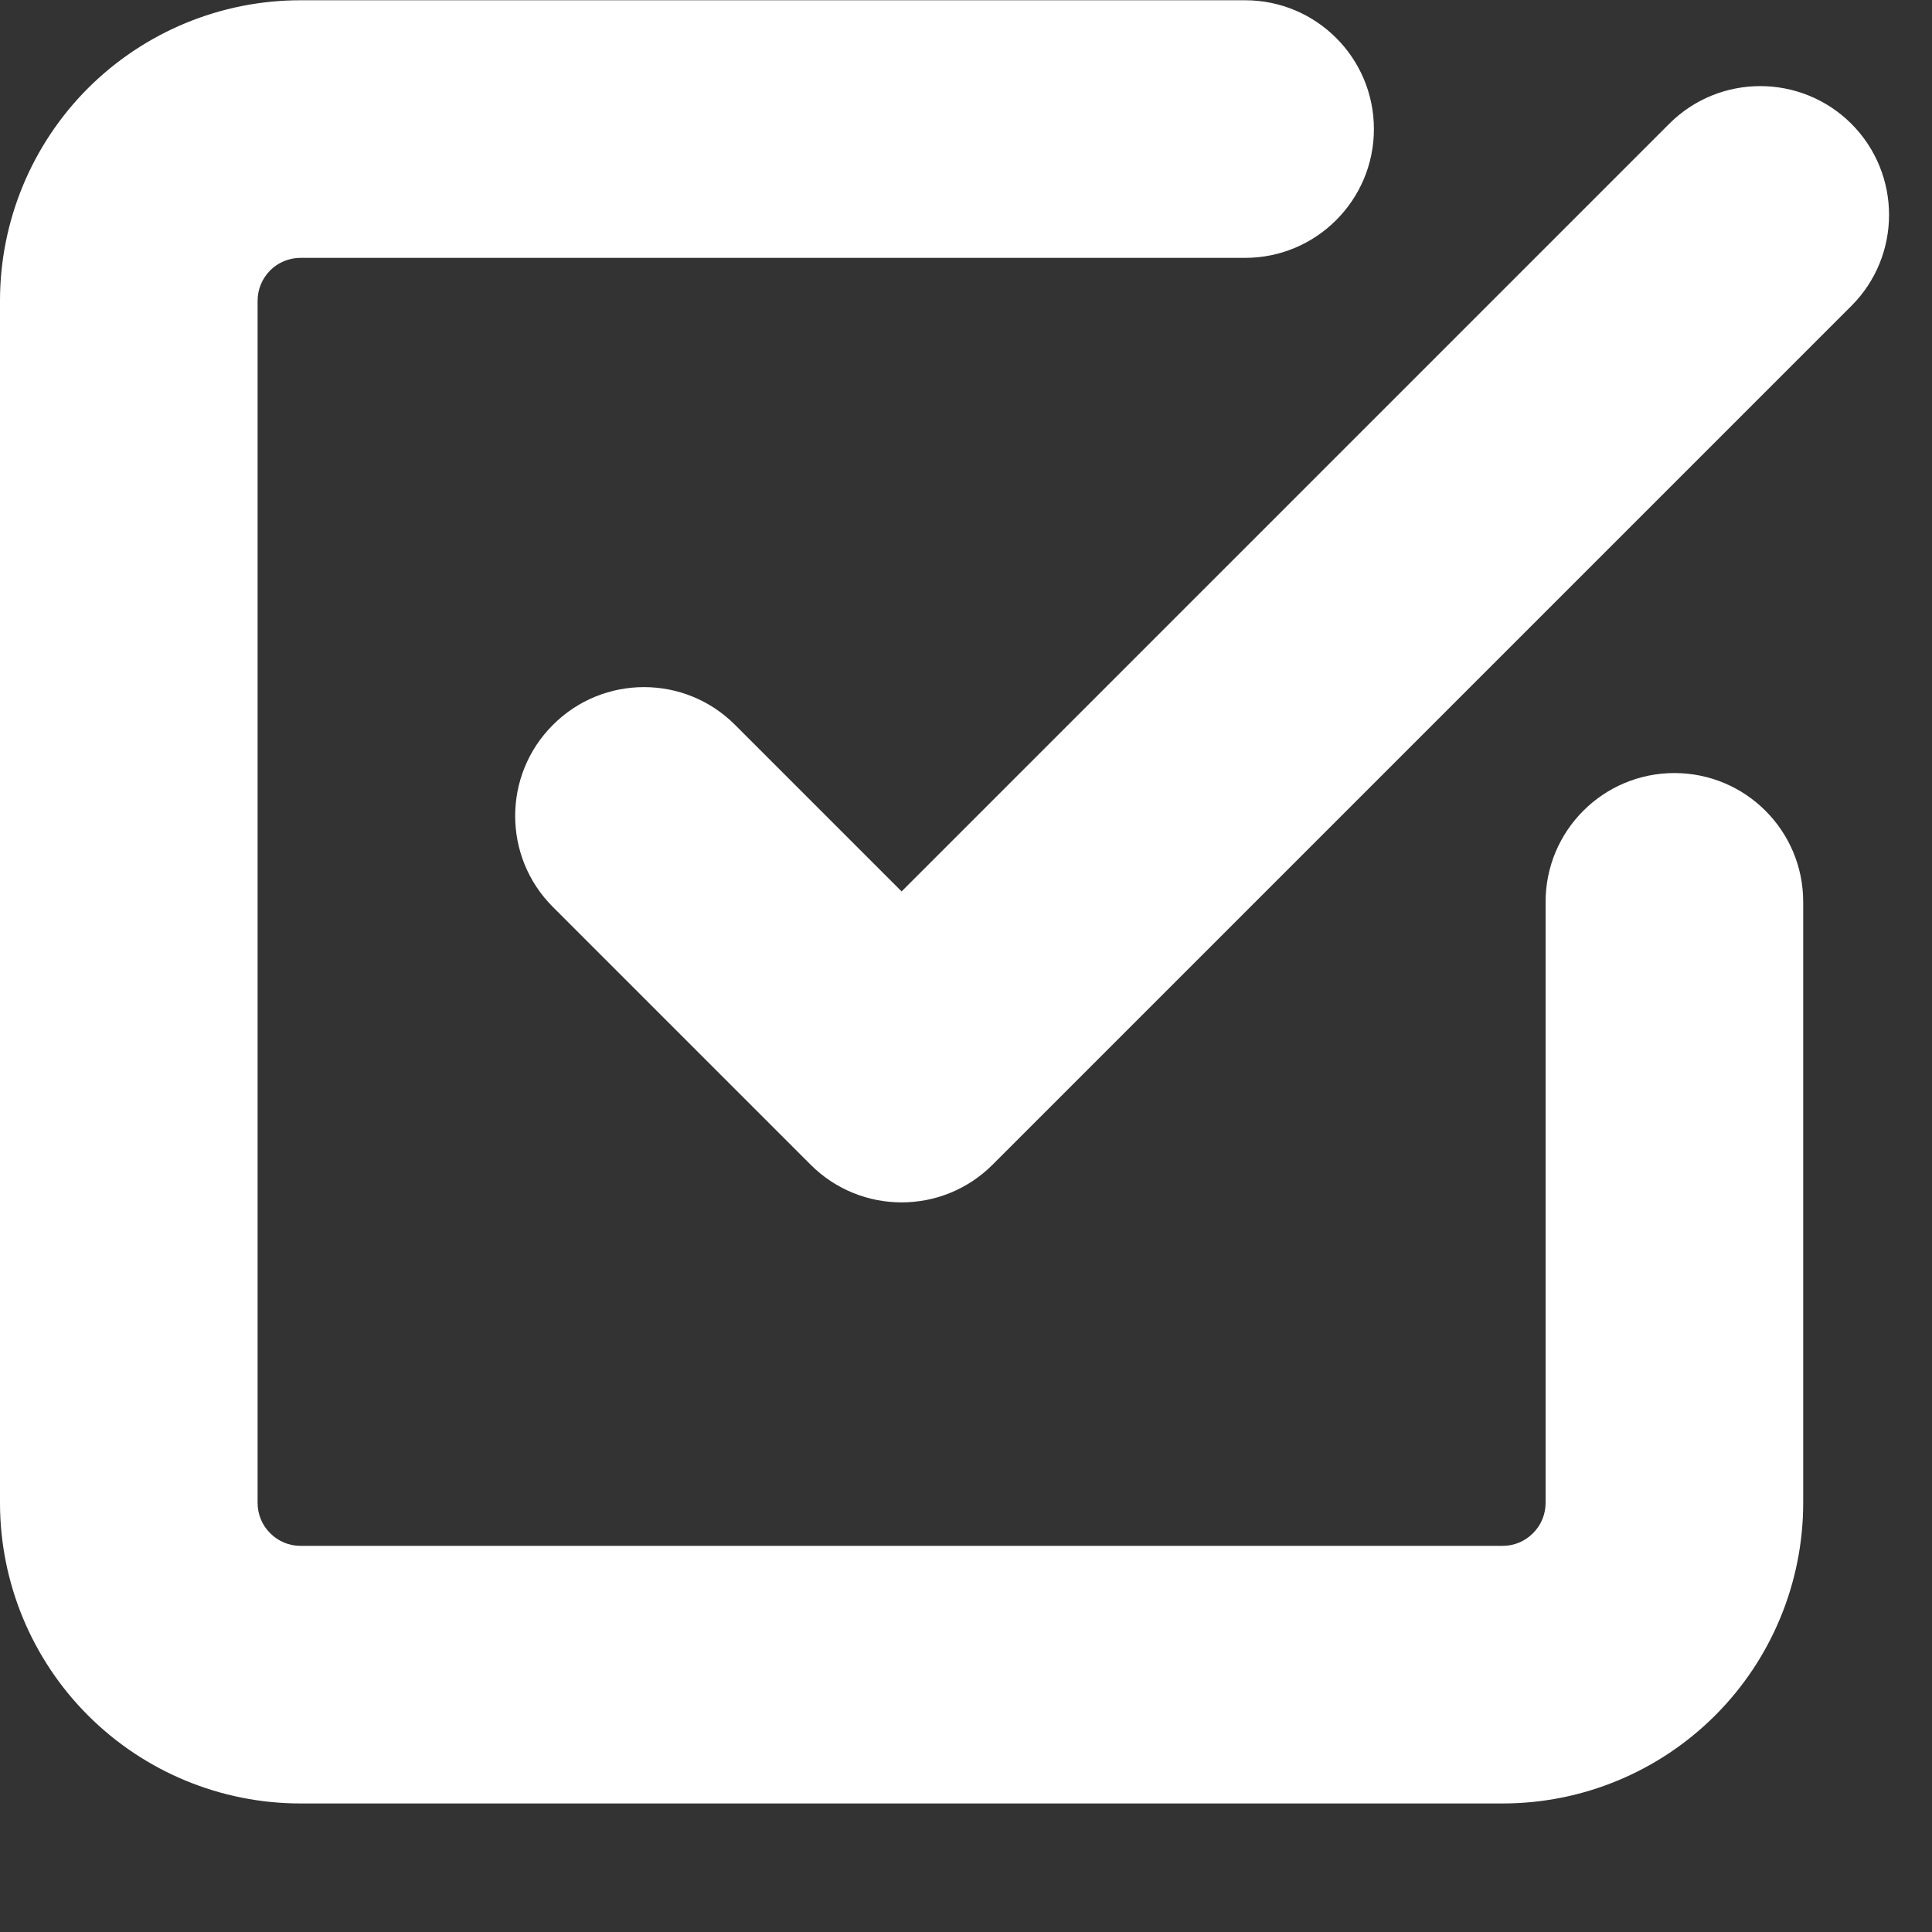 <svg width="15" height="15" viewBox="0 0 15 15" fill="none" xmlns="http://www.w3.org/2000/svg">
<rect x="0" y="0" width="15" height="15" fill="#333333" stroke="none"/>
<path fill-rule="evenodd" clip-rule="evenodd" d="M2.098 2.099C2.16 2.037 2.245 2.002 2.333 2.002H9.667C10.219 2.002 10.667 1.554 10.667 1.002C10.667 0.449 10.219 0.002 9.667 0.002H2.333C1.714 0.002 1.121 0.248 0.683 0.685C0.246 1.123 0 1.716 0 2.335V11.668C0 12.287 0.246 12.881 0.683 13.318C1.121 13.756 1.714 14.002 2.333 14.002H11.667C12.286 14.002 12.879 13.756 13.317 13.318C13.754 12.881 14 12.287 14 11.668V7.002C14 6.449 13.552 6.002 13 6.002C12.448 6.002 12 6.449 12 7.002V11.668C12 11.757 11.965 11.842 11.902 11.904C11.84 11.967 11.755 12.002 11.667 12.002H2.333C2.245 12.002 2.16 11.967 2.098 11.904C2.035 11.842 2 11.757 2 11.668V2.335C2 2.247 2.035 2.162 2.098 2.099ZM14.374 2.375C14.764 1.985 14.764 1.352 14.374 0.961C13.983 0.571 13.35 0.571 12.96 0.961L7 6.921L5.707 5.628C5.317 5.237 4.683 5.237 4.293 5.628C3.902 6.018 3.902 6.652 4.293 7.042L6.293 9.042C6.683 9.433 7.317 9.433 7.707 9.042L14.374 2.375Z" fill="white"/>
</svg>

